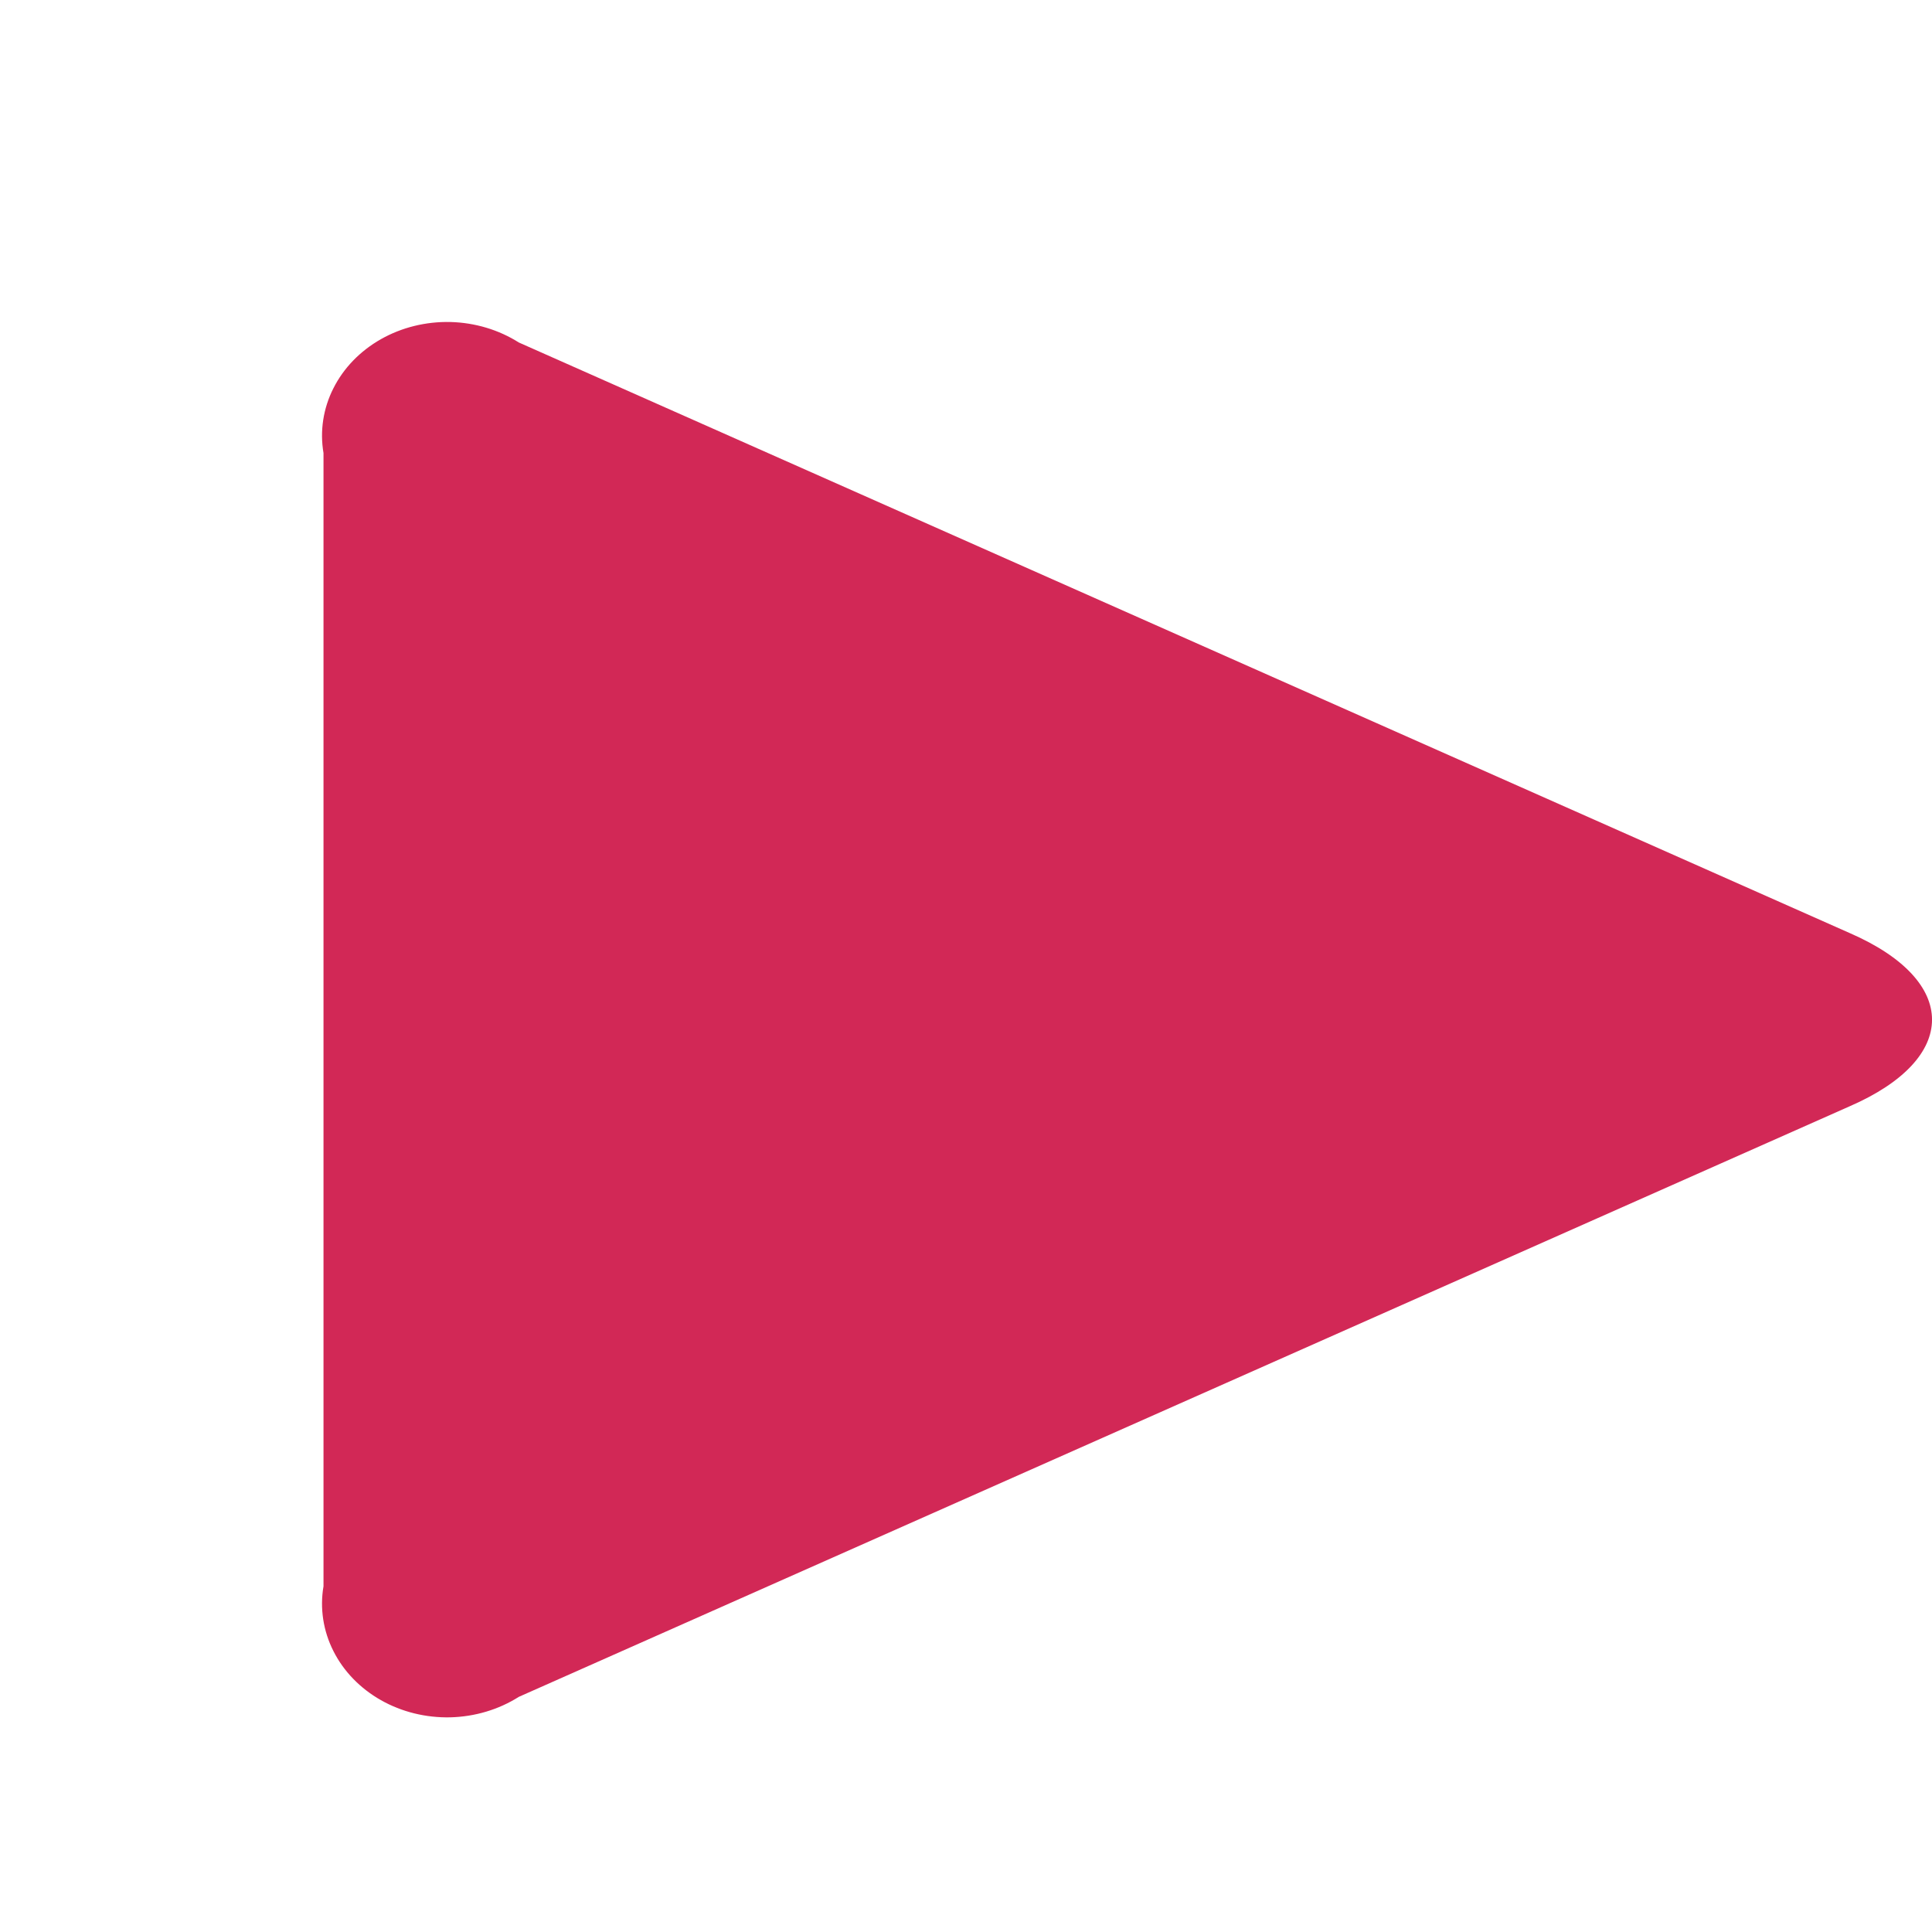 <svg width="18" height="18" viewBox="0 0 18 18" fill="none" xmlns="http://www.w3.org/2000/svg">
<path d="M4.834 15.809C4.646 15.928 4.425 15.994 4.196 16C3.968 16.005 3.743 15.95 3.549 15.84C3.355 15.73 3.201 15.571 3.106 15.382C3.011 15.194 2.979 14.984 3.014 14.779V4.221C2.979 4.016 3.011 3.806 3.106 3.618C3.201 3.429 3.355 3.27 3.549 3.16C3.743 3.05 3.968 2.995 4.196 3C4.425 3.006 4.646 3.072 4.834 3.191L17.233 8.693C18.256 9.138 18.256 9.862 17.233 10.307L4.834 15.809Z" fill="#D22856"/>
</svg>
